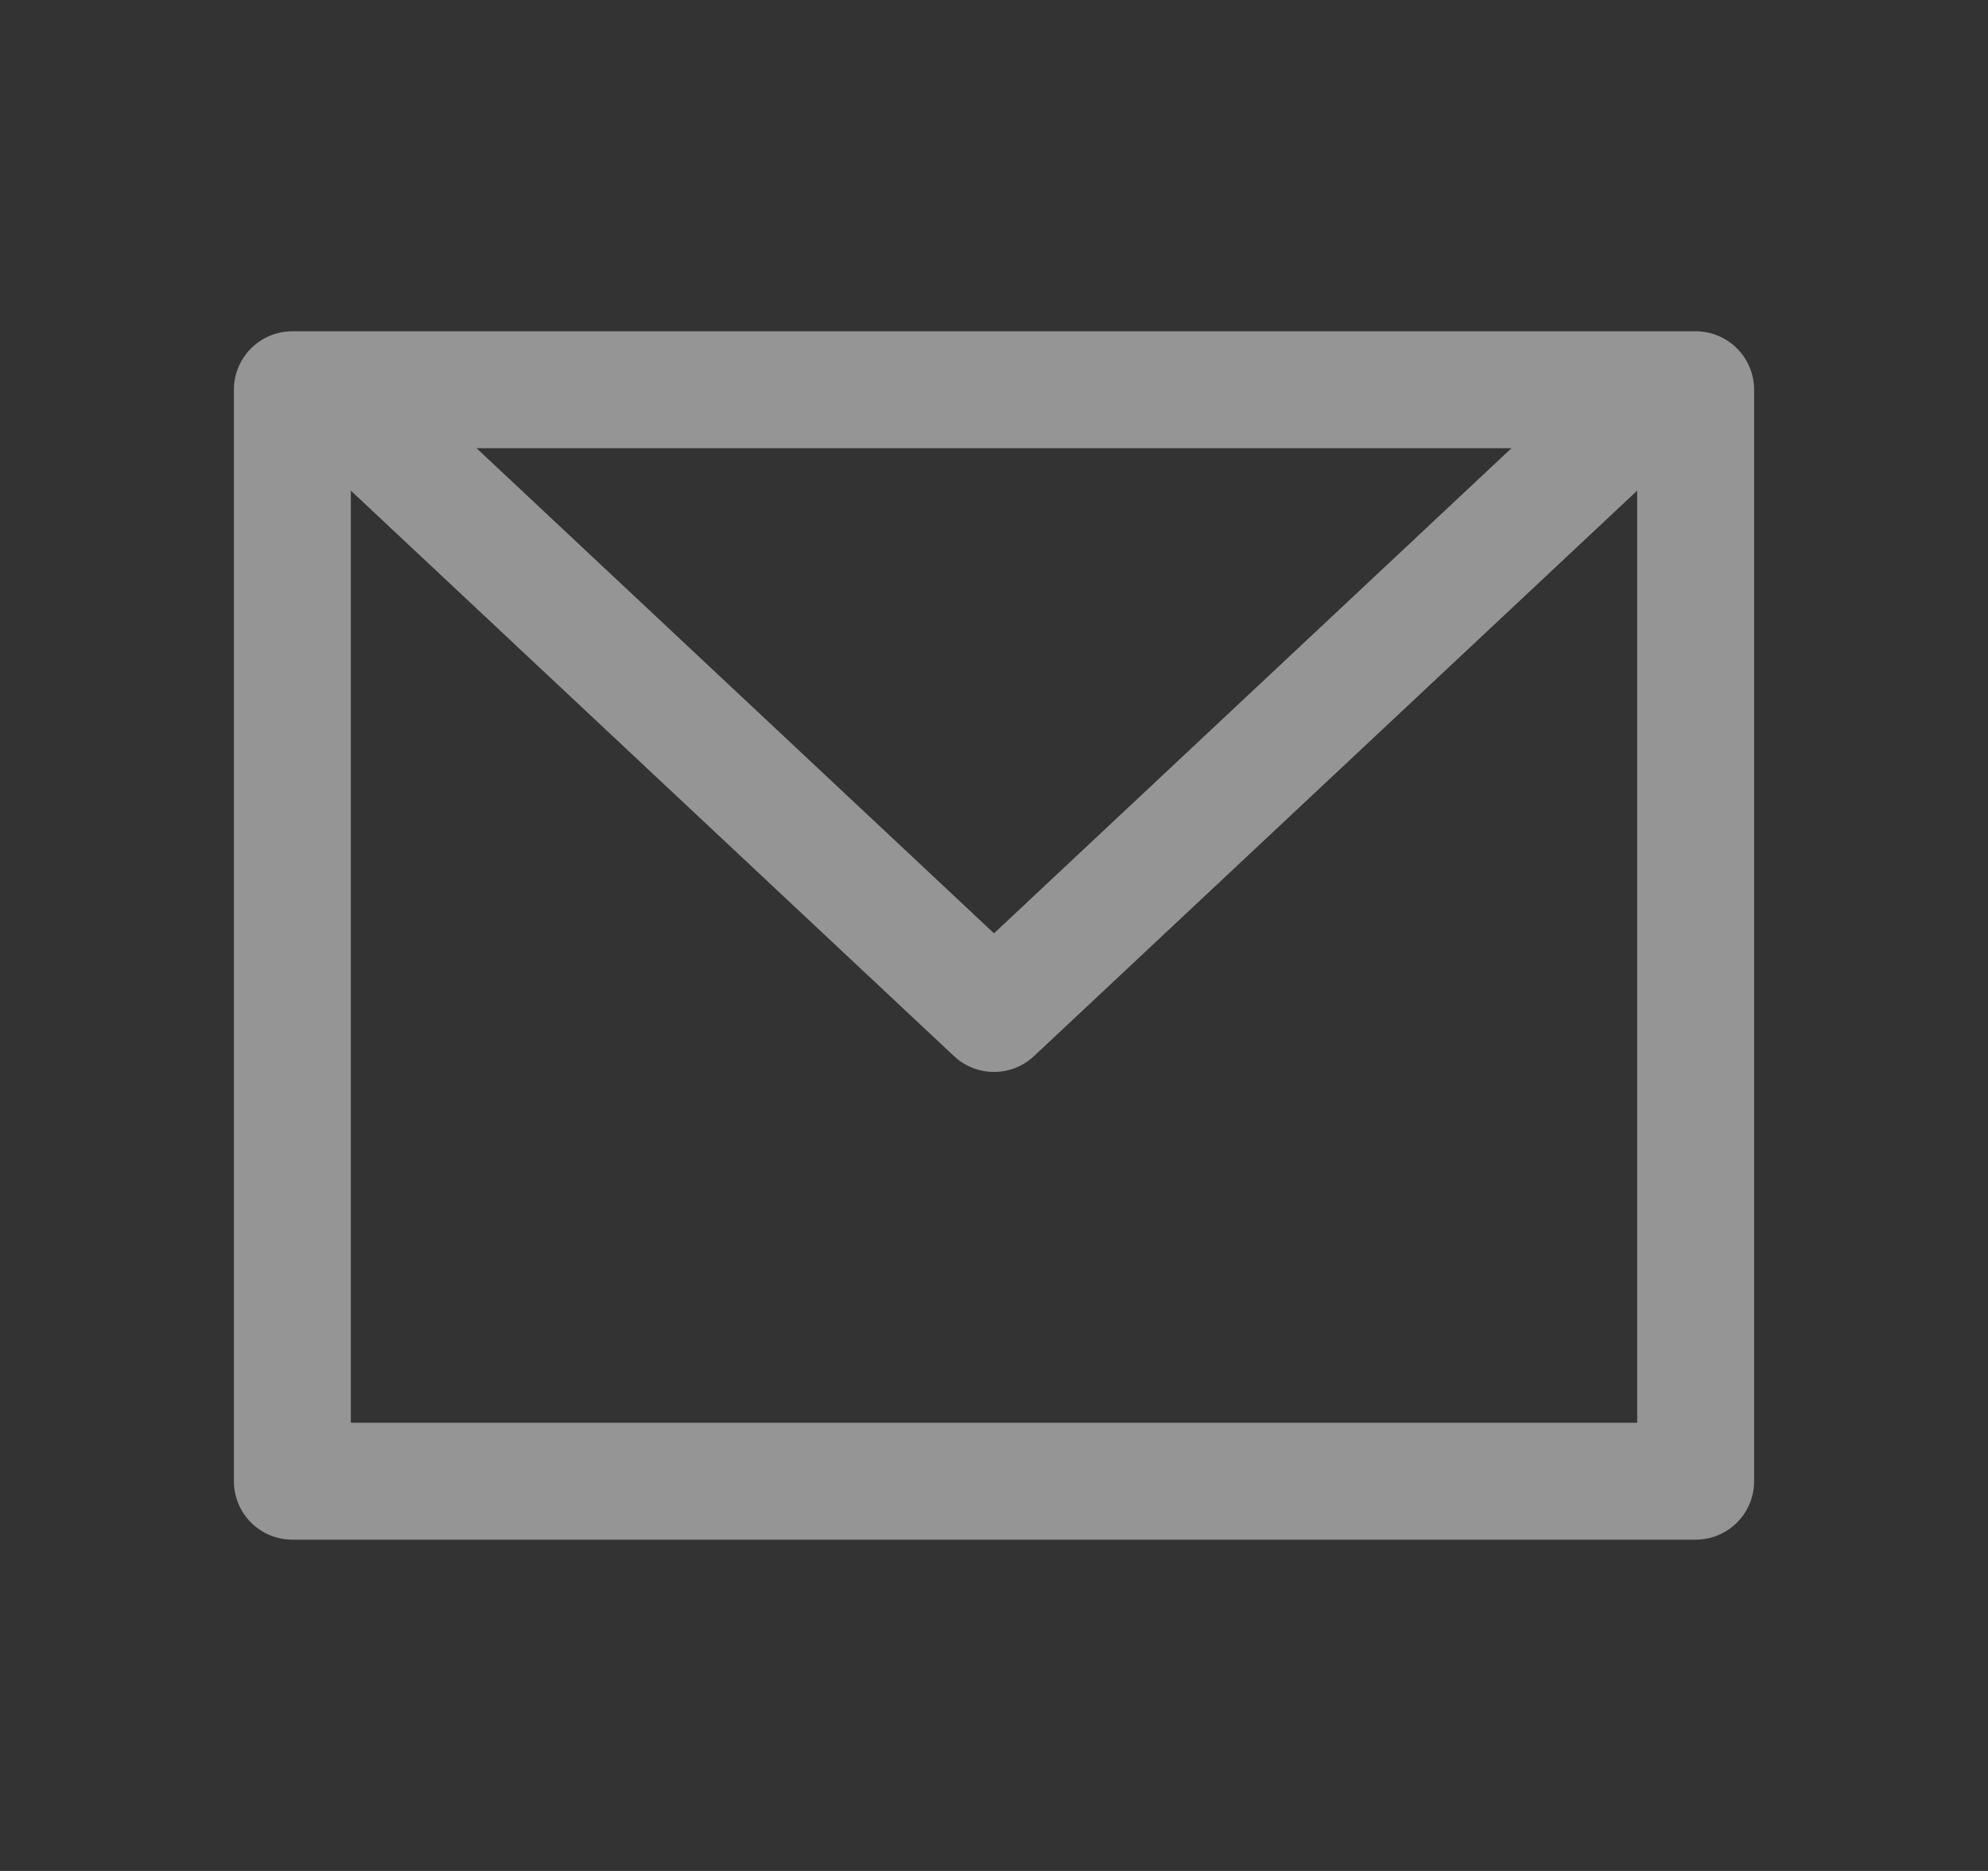 <svg width="17" height="16" viewBox="0 0 17 16" fill="none" xmlns="http://www.w3.org/2000/svg">
<rect x="0" y="0" width="17" height="16" fill="#333333" stroke="none"/>
<g opacity="0.48">
<g clip-path="url(#clip0_1_358)">
<g clip-path="url(#clip1_1_358)">
<path d="M3.167 12.667C2.798 12.667 2.5 12.667 2.5 12.667V3.333C2.5 3.333 2.798 3.333 3.167 3.333H13.833C14.202 3.333 14.5 3.333 14.5 3.333V12.667C14.5 12.667 14.202 12.667 13.833 12.667H3.167Z" stroke="white" stroke-linecap="round" stroke-linejoin="round"/>
<path d="M13.833 3.667L8.5 8.667L3.167 3.667" stroke="white" stroke-linecap="round" stroke-linejoin="round"/>
</g>
</g>
</g>
<defs>
<clipPath id="clip0_1_358">
<rect width="16" height="16" fill="white" transform="translate(0.5)"/>
</clipPath>
<clipPath id="clip1_1_358">
<rect width="16" height="16" fill="white" transform="translate(0.5)"/>
</clipPath>
</defs>
</svg>
